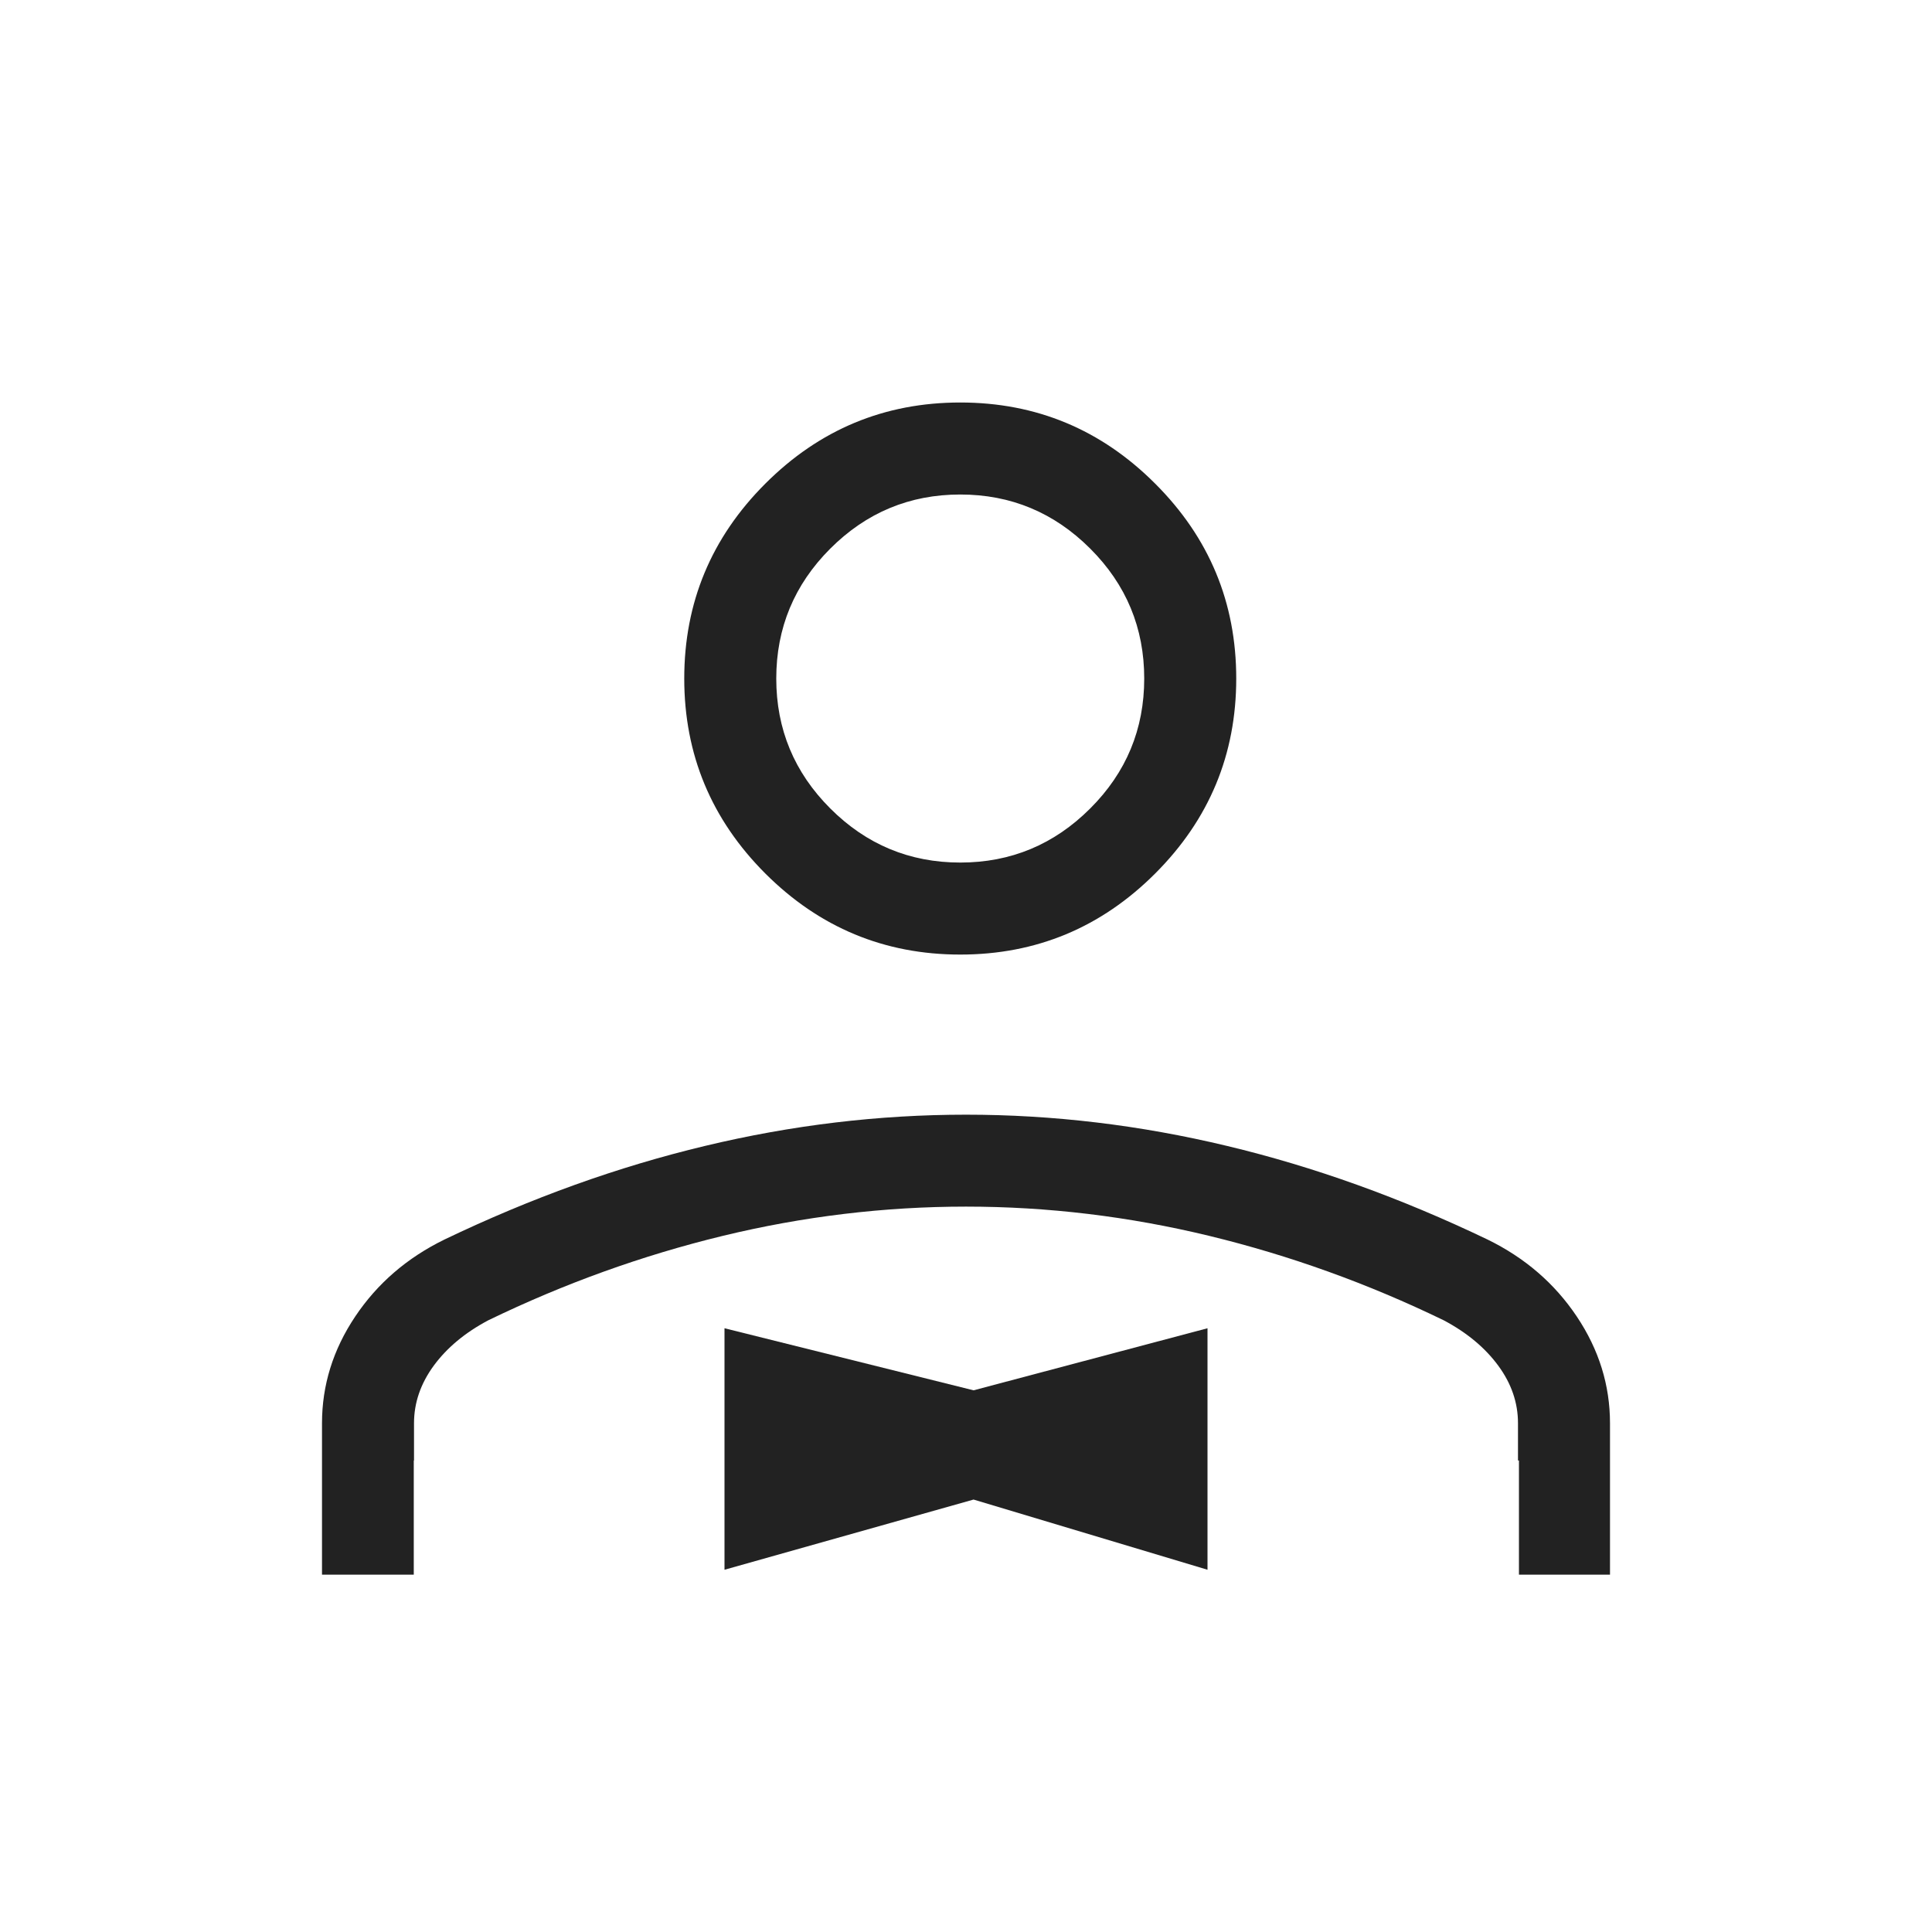 <svg width="24" height="24" viewBox="0 0 24 24" fill="none" xmlns="http://www.w3.org/2000/svg">
<mask id="mask0_2673_26610" style="mask-type:alpha" maskUnits="userSpaceOnUse" x="0" y="0" width="24" height="25">
<rect y="0" width="24" height="24" fill="#D9D9D9"/>
</mask>
<g mask="url(#mask0_2673_26610)">
<path d="M12.094 17.271L15 16.5L15 19.5L12.094 18.628L9 19.5L9 16.5L12.094 17.271Z" fill="#222222"/>
<path fill-rule="evenodd" clip-rule="evenodd" d="M9.507 10.851C10.179 11.522 10.986 11.858 11.929 11.858C12.872 11.858 13.679 11.522 14.35 10.851C15.022 10.179 15.357 9.372 15.357 8.429C15.357 7.486 15.022 6.679 14.35 6.008C13.679 5.336 12.872 5 11.929 5C10.986 5 10.179 5.336 9.507 6.008C8.836 6.679 8.5 7.486 8.5 8.429C8.5 9.372 8.836 10.179 9.507 10.851ZM4 17.68V19.561H5.14L5.14 18.143H5.143V17.68C5.143 17.426 5.225 17.188 5.388 16.965C5.551 16.743 5.777 16.554 6.066 16.401C7.007 15.945 7.976 15.596 8.976 15.353C9.975 15.111 10.983 14.989 12 14.989C13.017 14.989 14.025 15.111 15.024 15.353C16.024 15.596 16.994 15.945 17.934 16.401C18.223 16.554 18.449 16.743 18.612 16.965C18.776 17.188 18.857 17.426 18.857 17.68V18.143H18.869L18.869 19.561H20V17.68C20 17.208 19.863 16.766 19.588 16.355C19.313 15.944 18.944 15.625 18.479 15.398C17.401 14.881 16.322 14.493 15.242 14.235C14.162 13.976 13.081 13.847 12 13.847C10.919 13.847 9.838 13.976 8.758 14.235C7.678 14.493 6.599 14.881 5.521 15.398C5.056 15.625 4.687 15.944 4.412 16.355C4.137 16.766 4 17.208 4 17.68ZM13.543 10.043C13.095 10.491 12.557 10.715 11.929 10.715C11.3 10.715 10.762 10.491 10.314 10.043C9.867 9.596 9.643 9.058 9.643 8.429C9.643 7.801 9.867 7.262 10.314 6.815C10.762 6.367 11.3 6.143 11.929 6.143C12.557 6.143 13.095 6.367 13.543 6.815C13.991 7.262 14.214 7.801 14.214 8.429C14.214 9.058 13.991 9.596 13.543 10.043Z" fill="#222222"/>
</g>
</svg>
